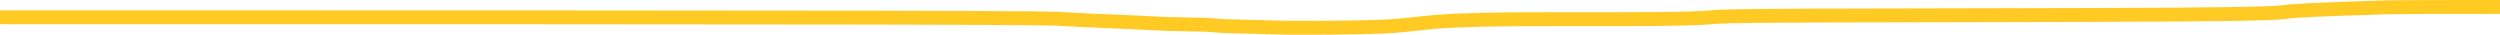 <svg width="1440" height="20" viewBox="0 0 1440 20" fill="none" xmlns="http://www.w3.org/2000/svg">
<path d="M1.395 9.961C2.275 9.961 3.154 9.961 102.978 9.961C202.802 9.961 401.544 9.961 504.586 10.158C607.627 10.355 608.946 10.748 612.044 10.951C627.135 11.938 644.815 12.346 662.416 13.335C679.345 14.287 692.448 13.932 698.417 14.528C707.412 15.426 715.099 15.124 730.742 15.72C744.175 16.232 768.809 15.923 782.812 15.726C804.836 15.417 812.805 13.944 819.247 13.341C824.889 12.814 828.807 11.953 854.769 11.356C879.405 10.791 927.338 11.154 953.127 10.957C981.121 10.743 984.699 9.961 988.016 9.765C990.023 9.646 992.653 9.174 1045.46 8.972C1098.26 8.769 1201.15 8.769 1256.13 8.376C1311.11 7.982 1315.07 7.195 1318.21 6.593C1336.8 5.192 1360.44 4.799 1375.19 4.203C1388.62 4 1414.12 4 1440.4 4" stroke="#FFCA24" stroke-width="8" stroke-linecap="round"/>
</svg>
